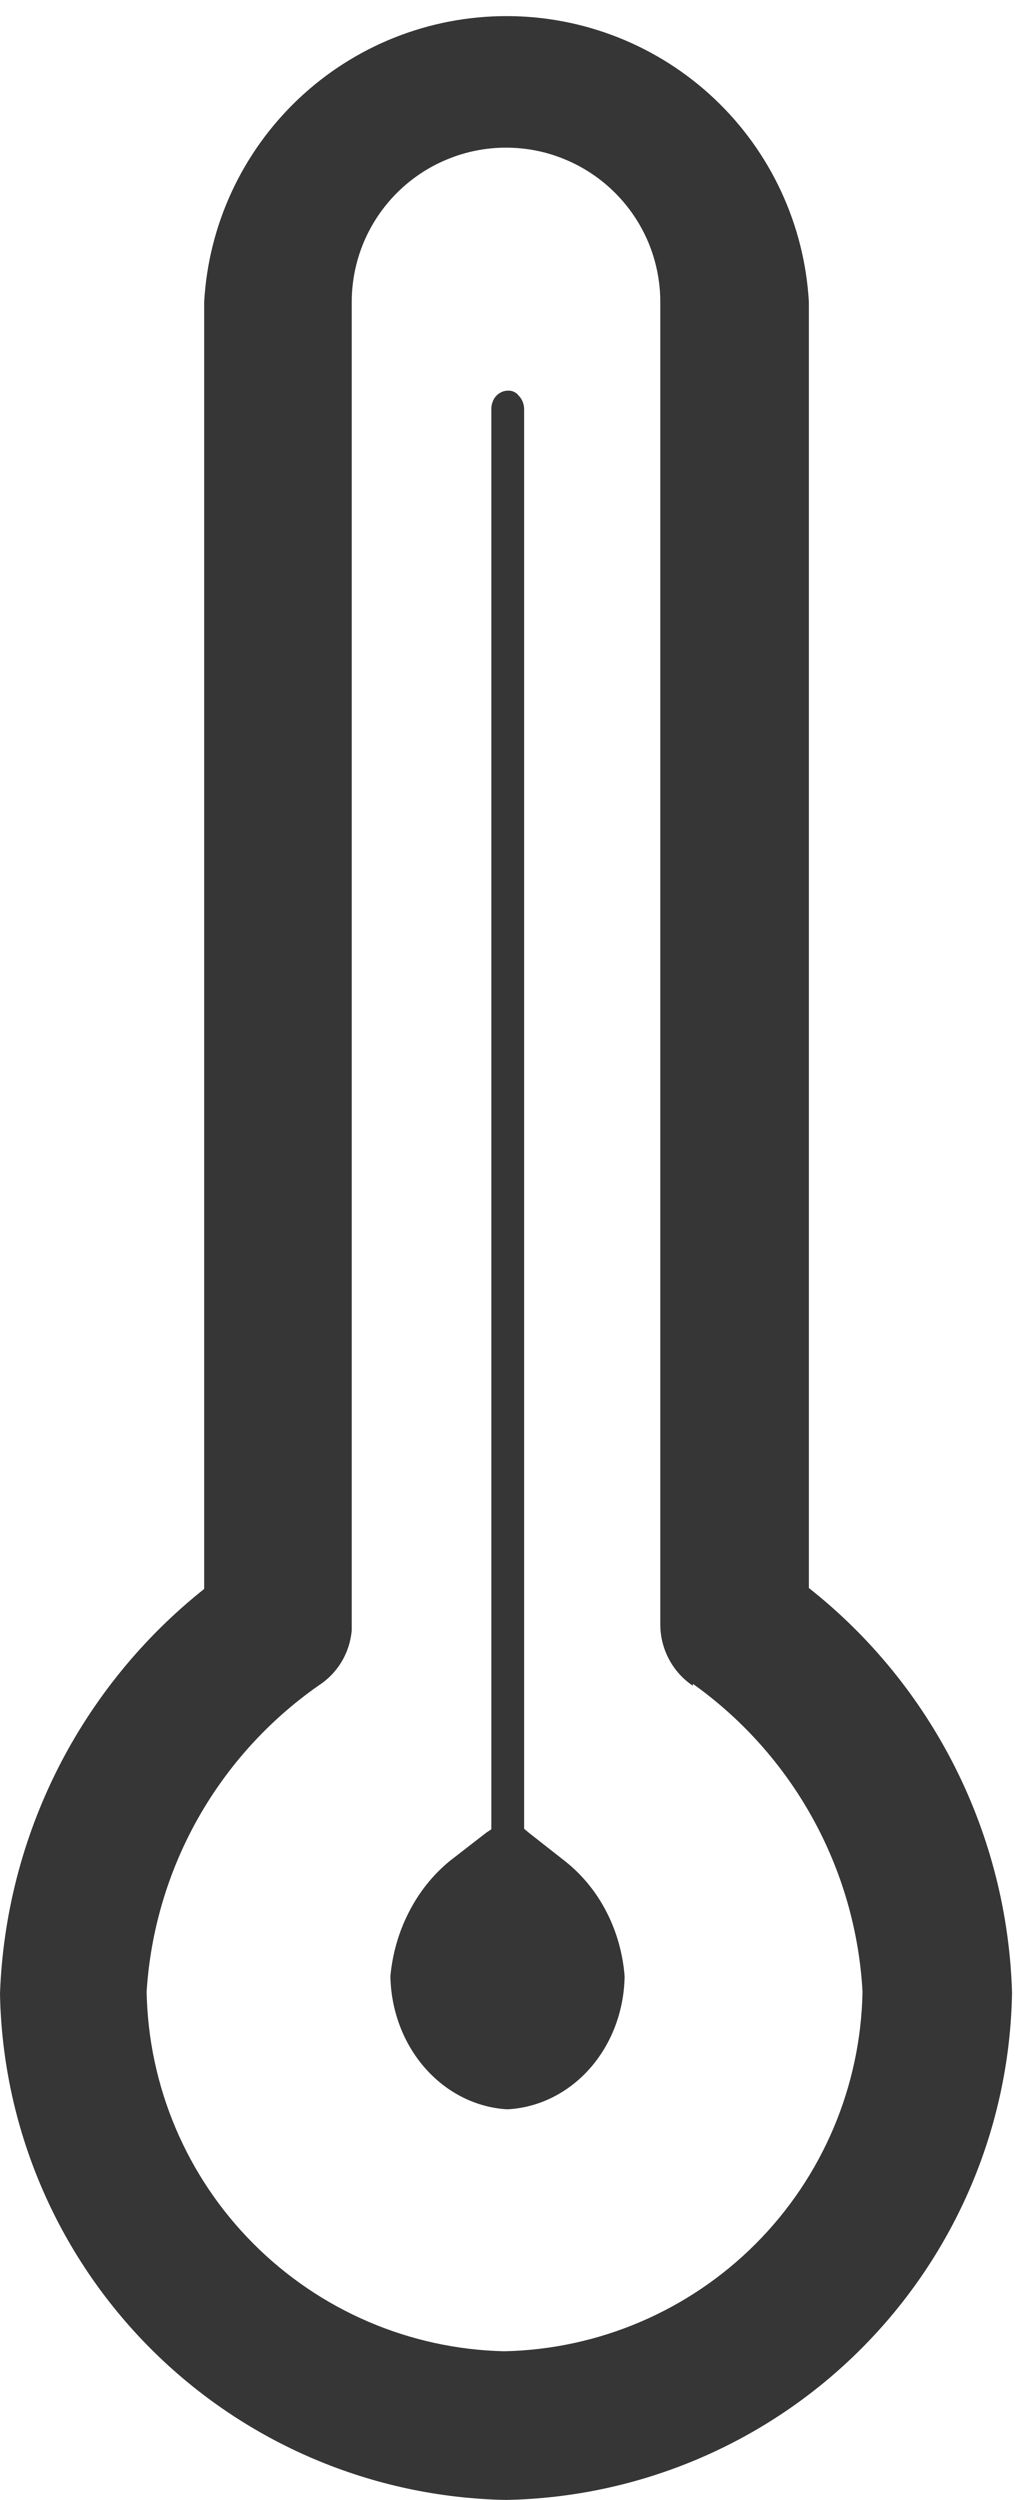 <svg width="13" height="32" viewBox="0 0 13 32" fill="none" xmlns="http://www.w3.org/2000/svg">
<g clip-path="url(#clip0_1_669)">
<path d="M10.36 20.327V3.866C10.304 2.877 9.872 1.947 9.152 1.266C8.431 0.585 7.478 0.206 6.487 0.206C5.496 0.206 4.543 0.585 3.823 1.266C3.103 1.947 2.67 2.877 2.615 3.866V20.339C1.831 20.962 1.191 21.748 0.739 22.642C0.288 23.537 0.036 24.518 0 25.519C0.031 27.228 0.724 28.858 1.933 30.067C3.142 31.276 4.772 31.968 6.481 32C8.192 31.968 9.824 31.274 11.033 30.062C12.242 28.851 12.934 27.218 12.962 25.507C12.933 24.506 12.685 23.523 12.236 22.628C11.786 21.733 11.146 20.947 10.36 20.327ZM8.875 21.554C9.509 22.006 10.034 22.595 10.41 23.277C10.786 23.959 11.004 24.717 11.047 25.494C11.025 26.706 10.535 27.863 9.679 28.721C8.823 29.579 7.668 30.072 6.456 30.097C5.247 30.069 4.095 29.574 3.242 28.716C2.388 27.859 1.9 26.704 1.878 25.494C1.927 24.719 2.15 23.964 2.53 23.286C2.911 22.608 3.439 22.025 4.075 21.579C4.197 21.501 4.299 21.397 4.374 21.273C4.448 21.15 4.493 21.011 4.505 20.867V3.866C4.505 3.607 4.556 3.35 4.655 3.11C4.755 2.87 4.9 2.653 5.084 2.469C5.267 2.286 5.485 2.14 5.725 2.041C5.965 1.941 6.221 1.89 6.481 1.89C6.741 1.89 6.998 1.941 7.237 2.041C7.477 2.14 7.695 2.286 7.878 2.469C8.062 2.653 8.207 2.87 8.307 3.11C8.406 3.35 8.457 3.607 8.457 3.866V20.793C8.457 20.948 8.495 21.101 8.568 21.238C8.64 21.375 8.746 21.492 8.875 21.579V21.554Z" fill="#363636"/>
<path d="M8 25.296C7.994 25.737 7.835 26.16 7.556 26.476C7.276 26.793 6.897 26.98 6.497 27C6.098 26.977 5.722 26.788 5.444 26.472C5.166 26.156 5.008 25.736 5 25.296C5.027 25.006 5.108 24.725 5.239 24.472C5.369 24.218 5.546 23.997 5.758 23.823L6.229 23.458L6.293 23.416V5.24C6.292 5.209 6.297 5.179 6.307 5.151C6.316 5.122 6.331 5.096 6.35 5.074C6.369 5.052 6.392 5.034 6.417 5.022C6.442 5.009 6.469 5.002 6.497 5.001C6.524 4.998 6.552 5.002 6.577 5.013C6.603 5.024 6.626 5.041 6.643 5.064C6.665 5.086 6.682 5.112 6.694 5.141C6.706 5.17 6.712 5.201 6.713 5.233V23.409L6.771 23.458L7.236 23.823C7.452 23.993 7.633 24.212 7.765 24.467C7.897 24.721 7.977 25.004 8 25.296Z" fill="#363636"/>
</g>
<defs>
<clipPath id="clip0_1_669">
<rect width="12.974" height="32" fill="white"/>
</clipPath>
</defs>
</svg>
